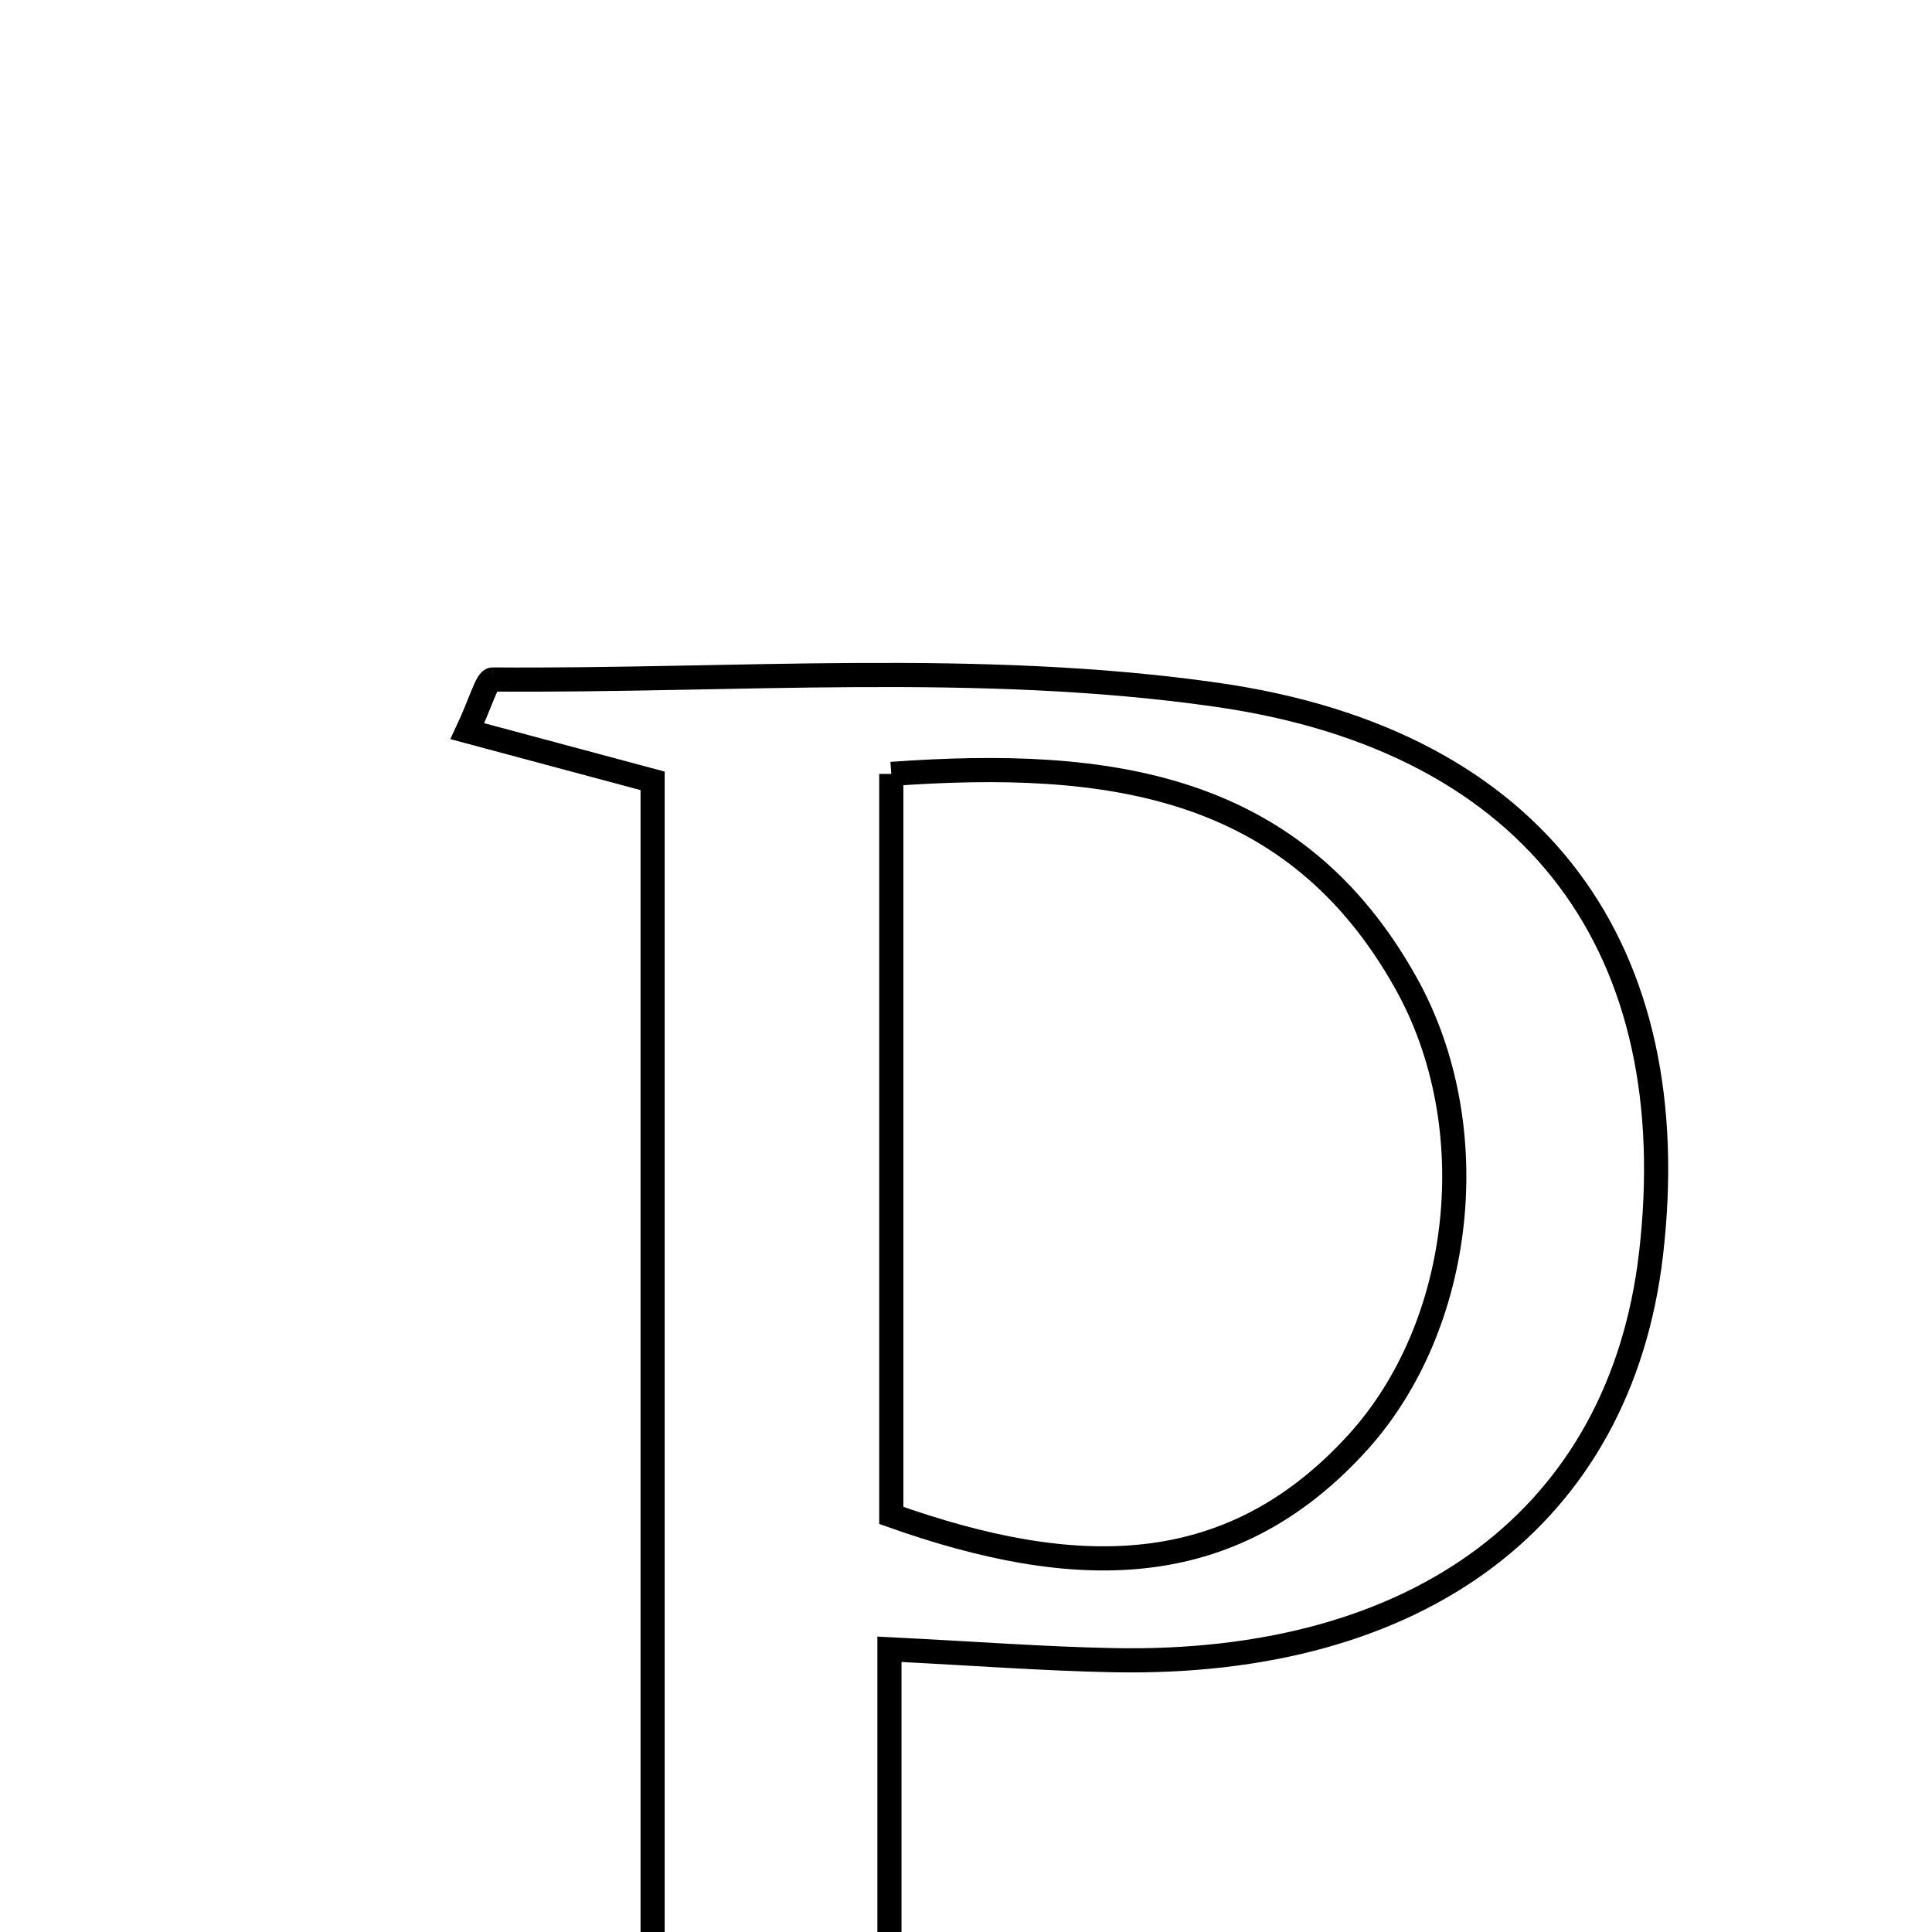 <svg xmlns="http://www.w3.org/2000/svg" viewBox="0.0 0.0 24.0 24.0" height="200px" width="200px"><path fill="none" stroke="black" stroke-width=".3" stroke-opacity="1.0"  filling="0" d="M6.117 8.441 C9.12 8.463 12.167 8.208 15.116 8.631 C19.136 9.206 20.947 11.835 20.509 15.583 C20.129 18.825 17.642 20.704 13.814 20.623 C12.961 20.606 12.109 20.541 11.049 20.488 C11.049 22.45 11.049 24.244 11.049 26.154 C11.98 26.326 12.878 26.492 13.776 26.658 C13.772 26.869 13.768 27.081 13.764 27.292 C11.174 27.789 8.552 27.511 5.94 27.486 C5.896 27.264 5.852 27.042 5.808 26.821 C6.523 26.584 7.239 26.346 8.107 26.058 C8.107 20.698 8.107 15.273 8.107 9.7 C7.358 9.499 6.599 9.296 5.806 9.083 C5.972 8.729 6.046 8.441 6.117 8.441"></path>
<path fill="none" stroke="black" stroke-width=".3" stroke-opacity="1.0"  filling="0" d="M11.072 9.614 C13.783 9.418 16.08 9.737 17.463 12.208 C18.464 13.994 18.188 16.472 16.857 17.929 C15.264 19.674 13.329 19.626 11.072 18.825 C11.072 15.872 11.072 12.922 11.072 9.614"></path></svg>